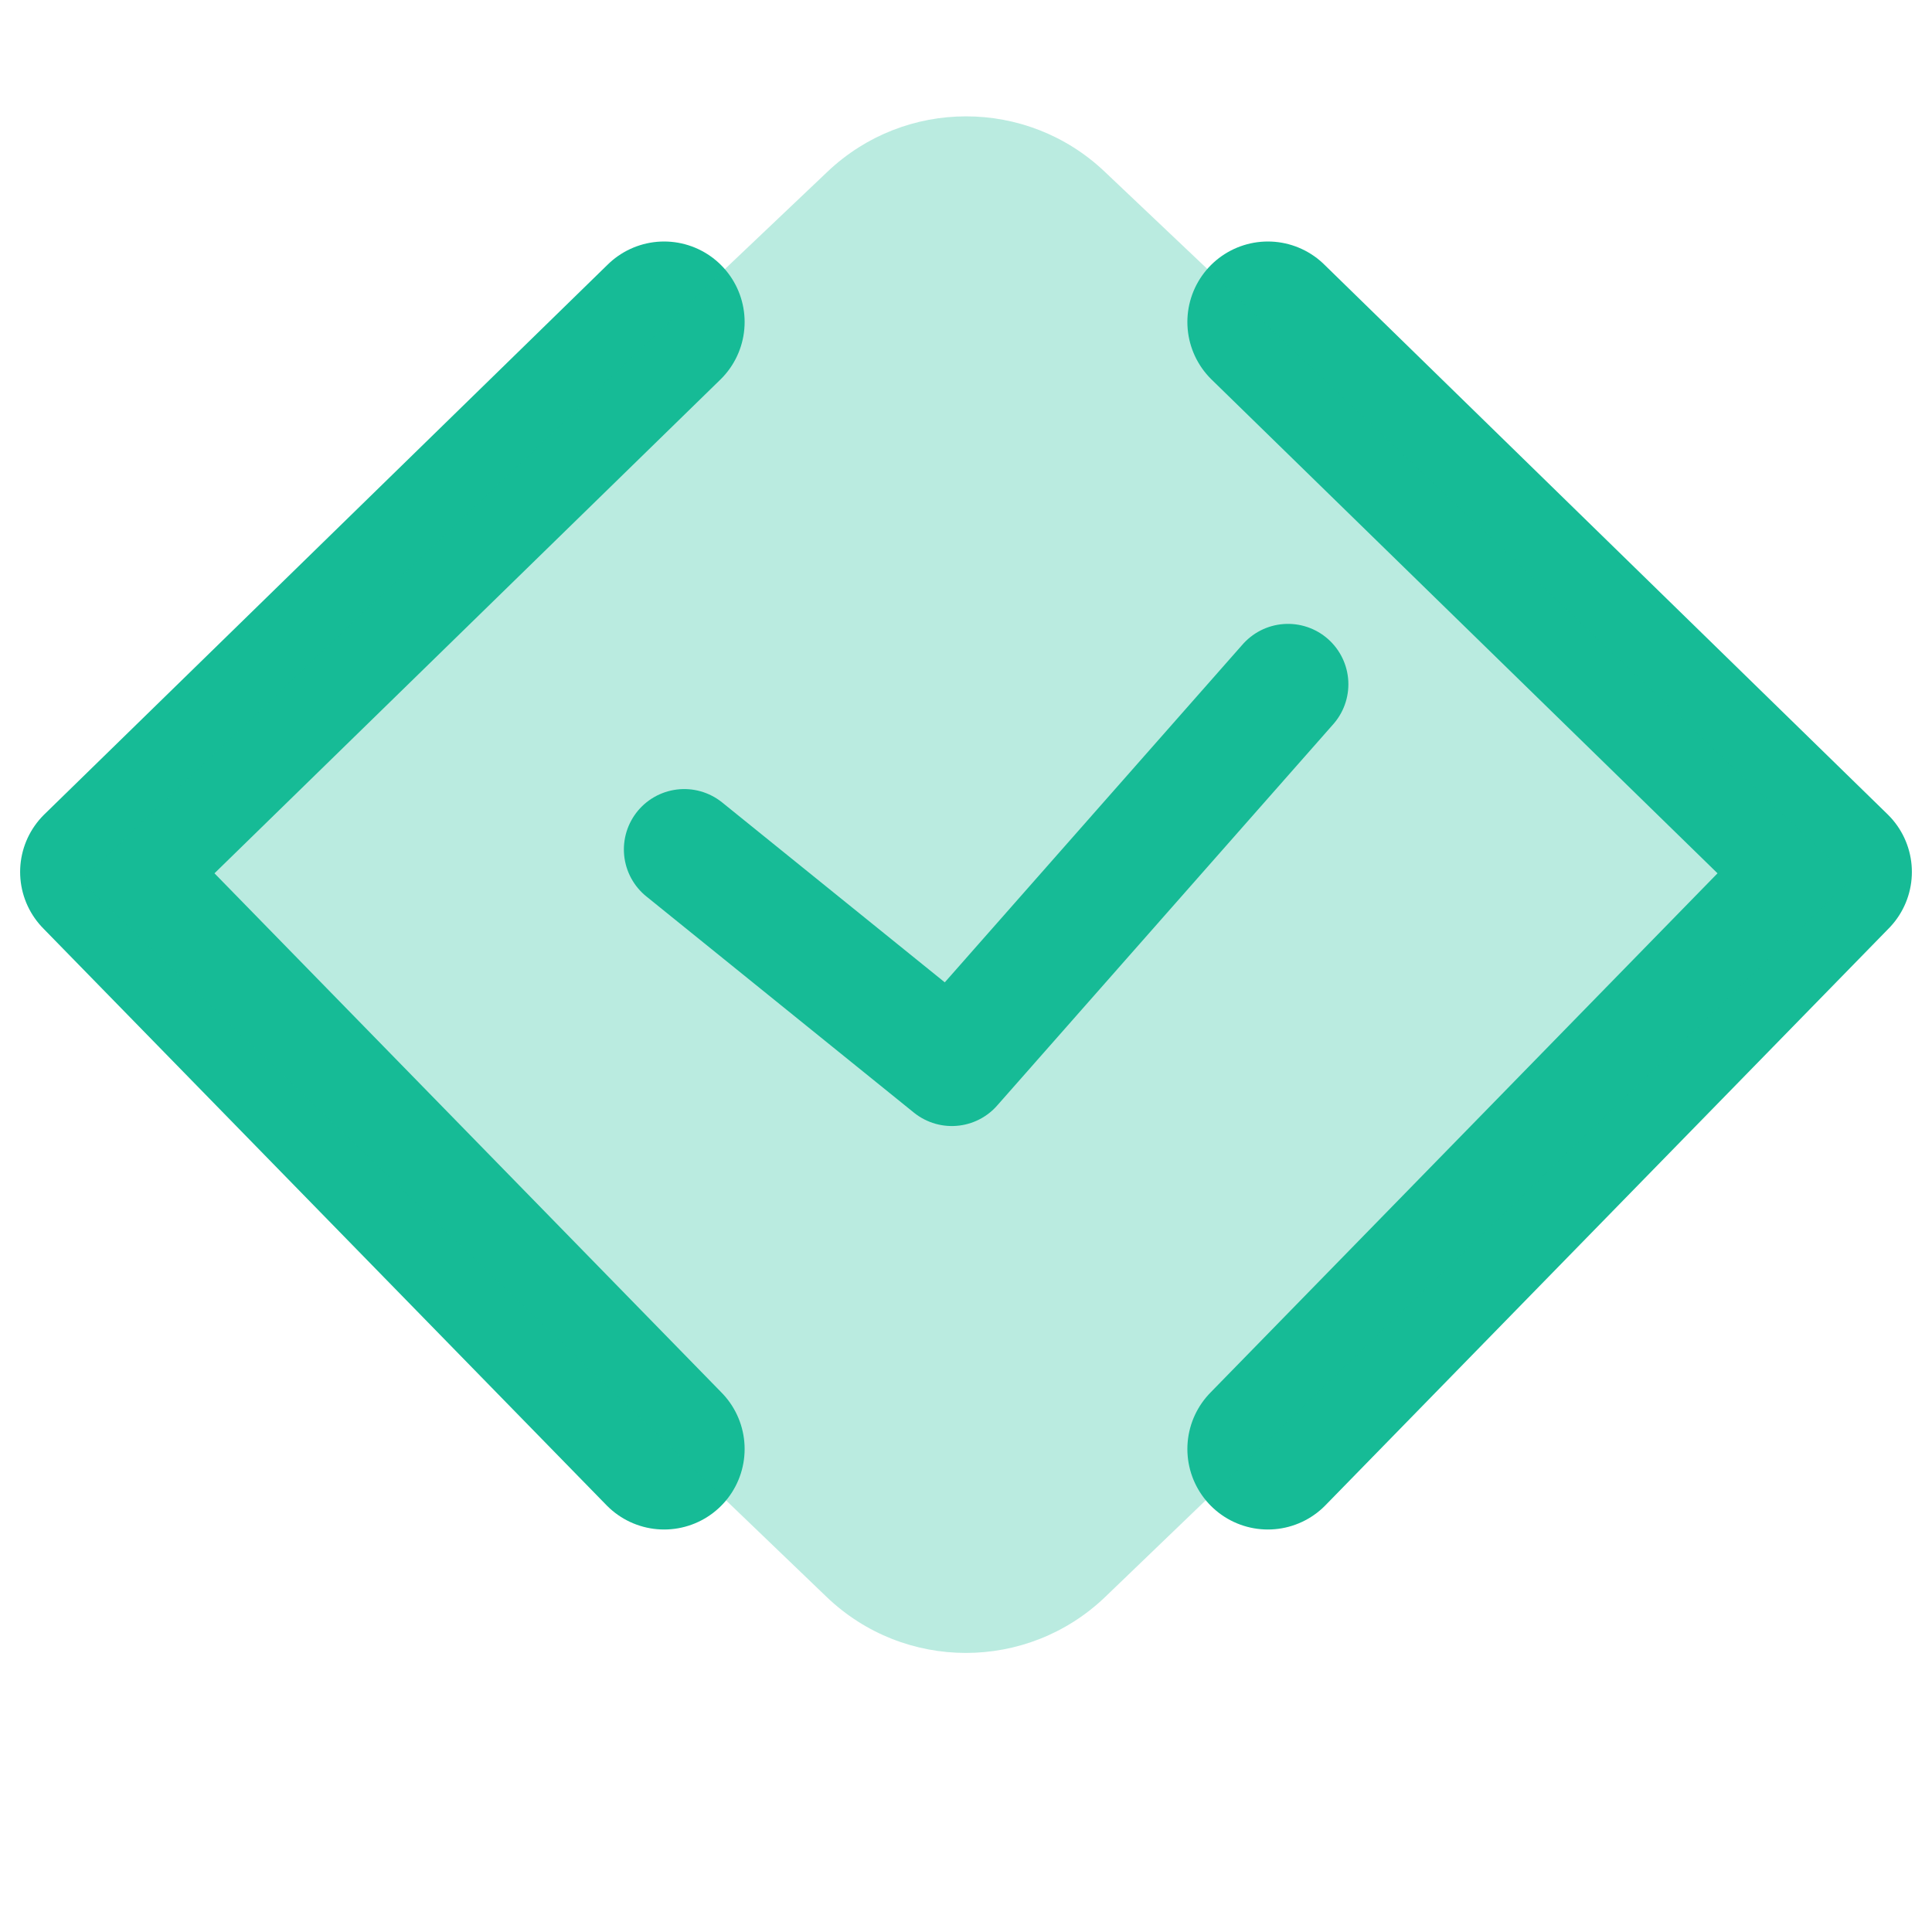 <?xml version="1.0" encoding="UTF-8"?>
<svg width="48px" height="48px" viewBox="0 0 48 48" version="1.1" xmlns="http://www.w3.org/2000/svg" xmlns:xlink="http://www.w3.org/1999/xlink">
    <!-- Generator: sketchtool 52.5 (67469) - http://www.bohemiancoding.com/sketch -->
    <title>8EA38F64-3B8C-405F-B75B-5773BC11749A</title>
    <desc>Created with sketchtool.</desc>
    <g id="Symbols" stroke="none" stroke-width="1" fill="none" fill-rule="evenodd">
        <g id="-g-Icons-/-Steps-/-ic-step-01">
            <g id="Group" transform="translate(2, 1)">
                <polyline id="Path-3" stroke="#16BB96" stroke-width="4" stroke-linecap="round" stroke-linejoin="round" points="29.5 7 43.5 20.663 29.5 35"></polyline>
                <polyline id="Path-3" stroke="#16BB96" stroke-width="4" stroke-linecap="round" stroke-linejoin="round" transform="translate(7.5, 21) scale(-1, 1) translate(-7.5, -21) " points="0.5 7 14.5 20.663 0.5 35"></polyline>
                <path d="M18.561,3.264 L0,20.881 L18.535,38.673 C20.471,40.532 23.528,40.531 25.463,38.671 L44,20.848 L25.442,3.262 C23.512,1.433 20.489,1.434 18.561,3.264 Z" id="Path" fill="#16BB96" opacity="0.294"></path>
                <polyline id="Path-6" stroke="#16BB96" stroke-width="3" stroke-linecap="round" stroke-linejoin="round" points="15 20.104 21.648 25.476 30 16"></polyline>
            </g>
        </g>
    </g>
</svg>
